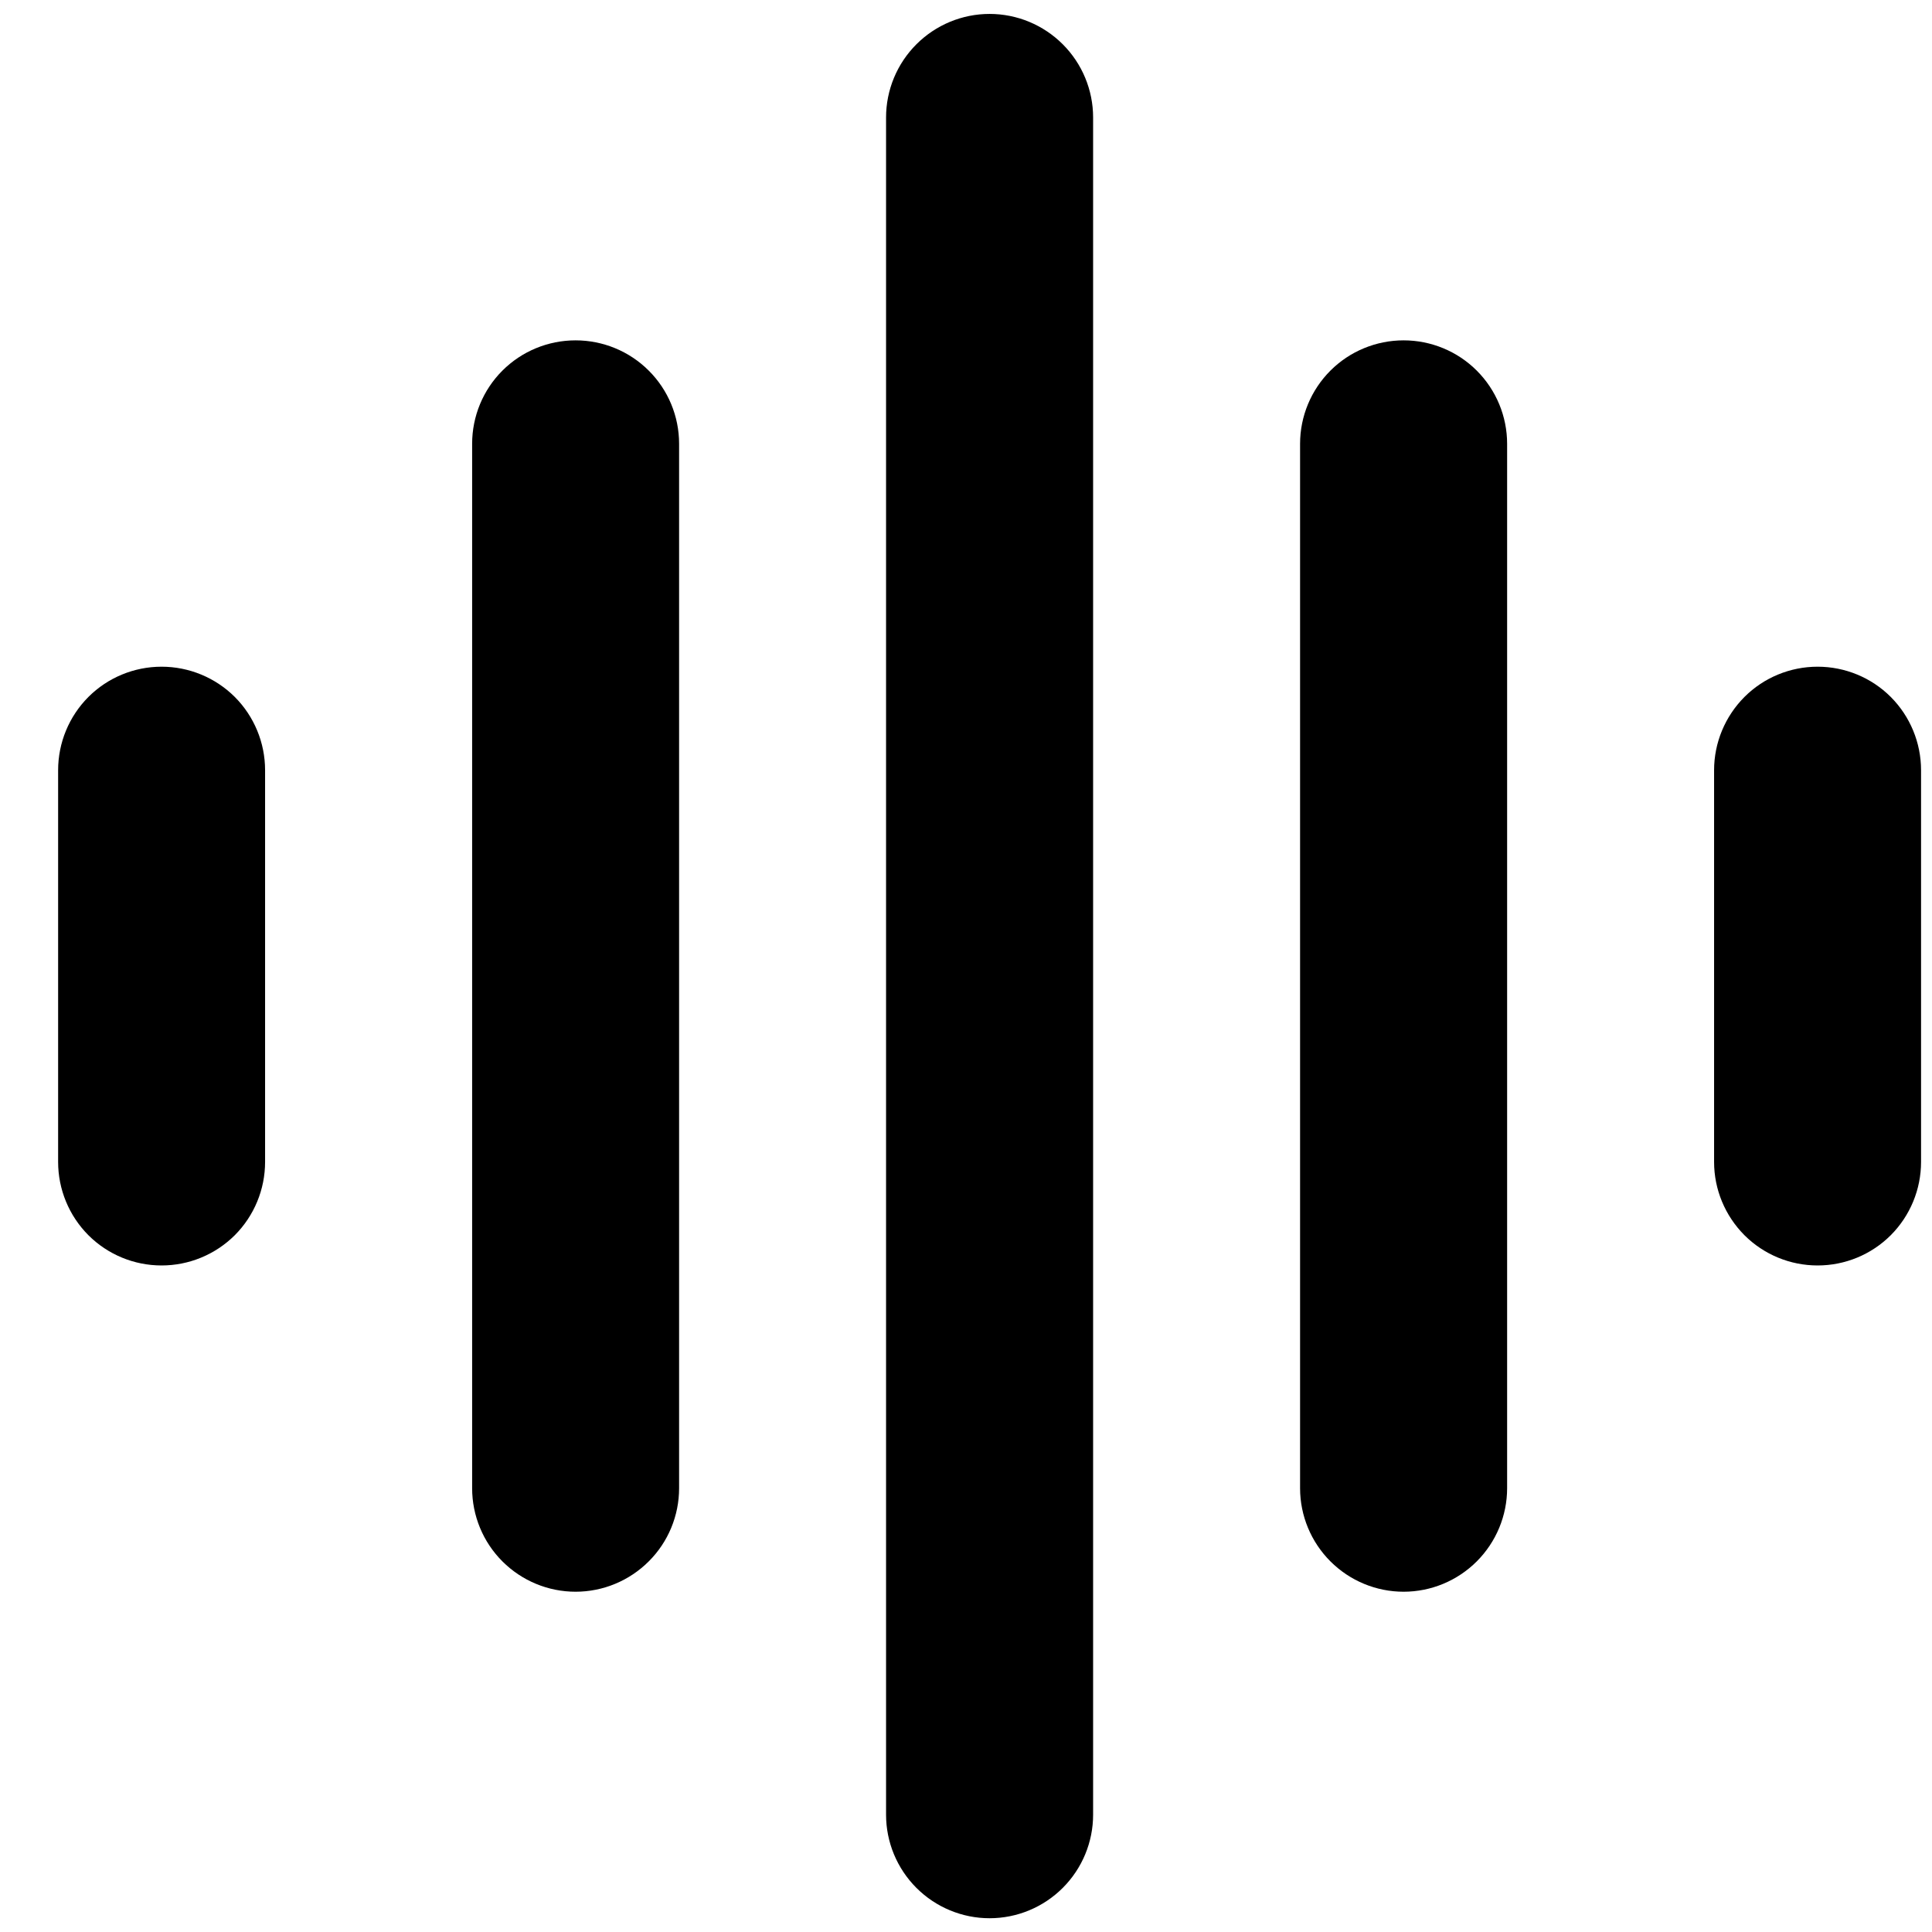 <svg width="24" height="24" viewBox="0 0 24 24" fill="none" xmlns="http://www.w3.org/2000/svg">
<path fill-rule="evenodd" clip-rule="evenodd" d="M13.579 1.459C13.579 1.118 13.443 0.791 13.202 0.55C12.961 0.309 12.634 0.173 12.293 0.173C11.952 0.173 11.625 0.309 11.384 0.55C11.143 0.791 11.007 1.118 11.007 1.459V22.543C11.007 22.884 11.143 23.211 11.384 23.452C11.625 23.693 11.952 23.829 12.293 23.829C12.634 23.829 12.961 23.693 13.202 23.452C13.443 23.211 13.579 22.884 13.579 22.543V1.459ZM7.15 4.228C7.491 4.228 7.818 4.363 8.059 4.604C8.301 4.845 8.436 5.172 8.436 5.513V18.487C8.436 18.828 8.301 19.155 8.059 19.396C7.818 19.637 7.491 19.773 7.15 19.773C6.809 19.773 6.482 19.637 6.241 19.396C6 19.155 5.865 18.828 5.865 18.487V5.513C5.865 5.172 6 4.845 6.241 4.604C6.482 4.363 6.809 4.228 7.15 4.228ZM2.007 8.282C2.348 8.282 2.675 8.417 2.917 8.658C3.158 8.9 3.293 9.227 3.293 9.568V14.434C3.293 14.775 3.158 15.102 2.917 15.344C2.675 15.585 2.348 15.72 2.007 15.72C1.666 15.72 1.339 15.585 1.098 15.344C0.857 15.102 0.722 14.775 0.722 14.434V9.568C0.722 9.227 0.857 8.9 1.098 8.658C1.339 8.417 1.666 8.282 2.007 8.282ZM17.436 4.228C17.777 4.228 18.104 4.363 18.345 4.604C18.586 4.845 18.722 5.172 18.722 5.513V18.487C18.722 18.828 18.586 19.155 18.345 19.396C18.104 19.637 17.777 19.773 17.436 19.773C17.095 19.773 16.768 19.637 16.527 19.396C16.286 19.155 16.15 18.828 16.15 18.487V5.513C16.15 5.172 16.286 4.845 16.527 4.604C16.768 4.363 17.095 4.228 17.436 4.228ZM23.864 9.568C23.864 9.227 23.729 8.9 23.488 8.658C23.247 8.417 22.92 8.282 22.579 8.282C22.238 8.282 21.911 8.417 21.67 8.658C21.429 8.9 21.293 9.227 21.293 9.568V14.434C21.293 14.775 21.429 15.102 21.67 15.344C21.911 15.585 22.238 15.72 22.579 15.72C22.92 15.72 23.247 15.585 23.488 15.344C23.729 15.102 23.864 14.775 23.864 14.434V9.568Z" fill="black"/>
</svg>
